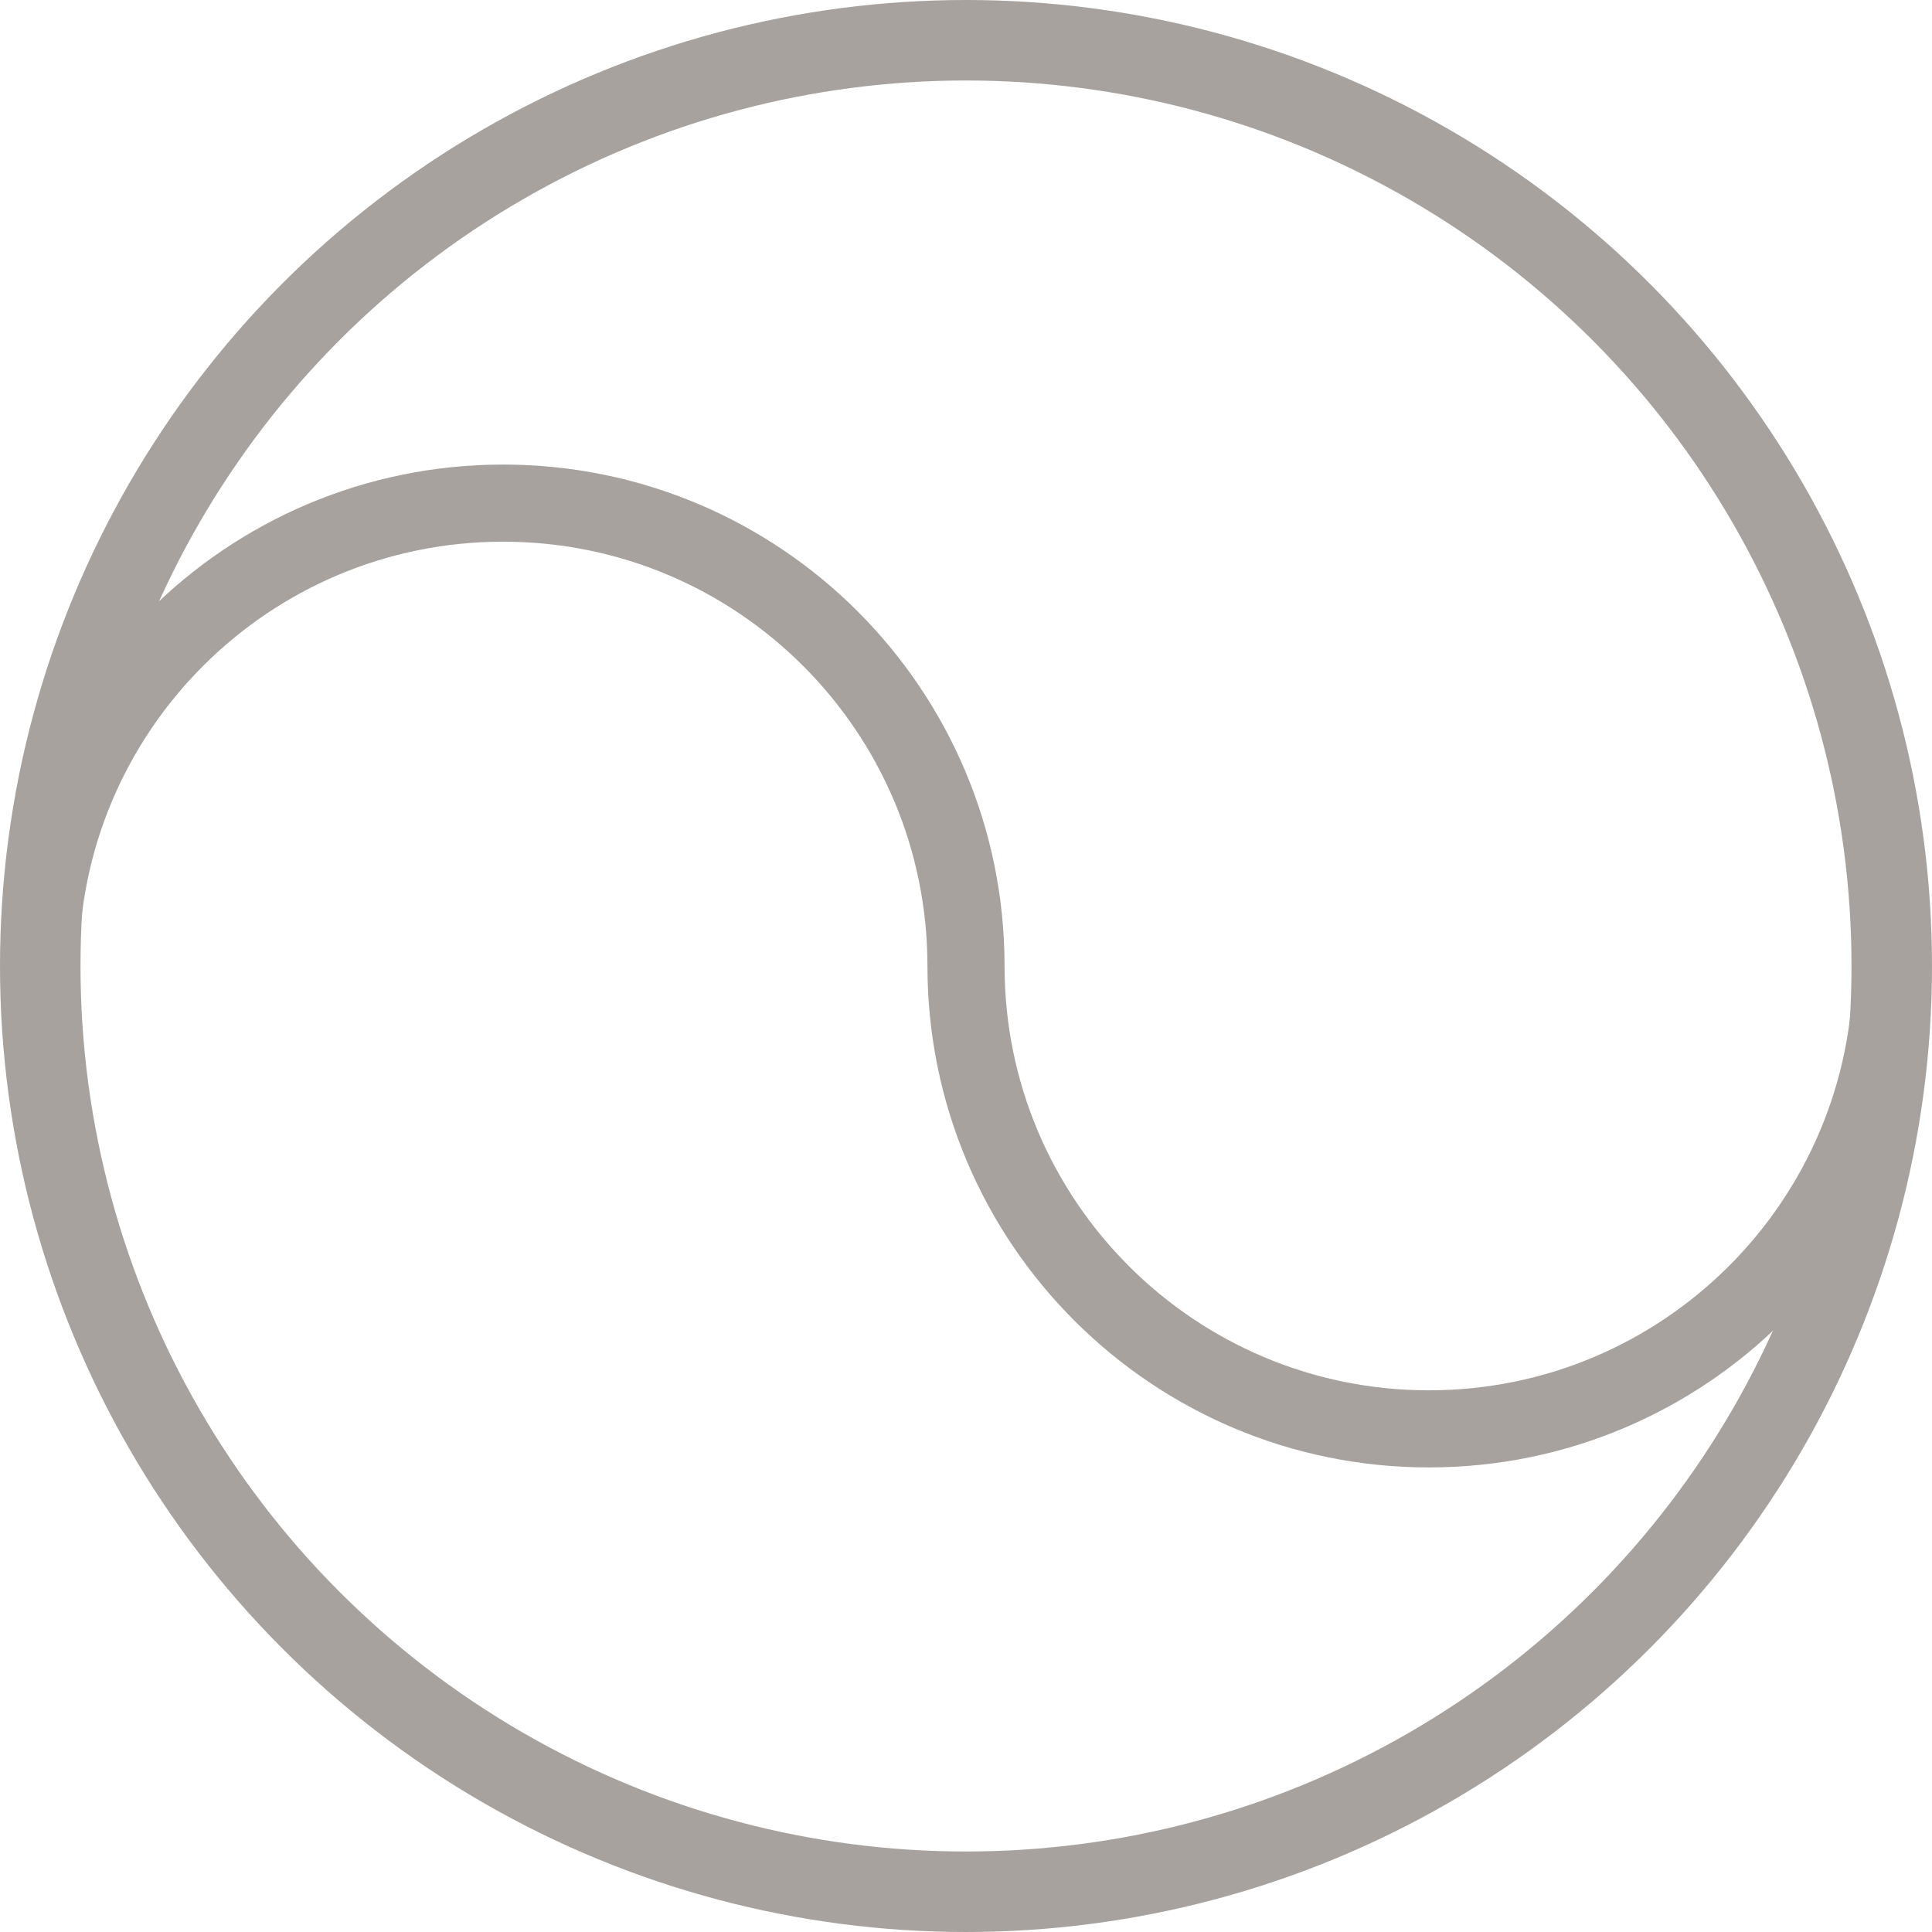 <svg width="24" height="24" viewBox="0 0 24 24" fill="none" xmlns="http://www.w3.org/2000/svg">
<circle cx="12" cy="12" r="11.5" stroke="#A8A29E"/>
<path d="M12 12C12 8.824 9.426 6.25 6.25 6.25C3.074 6.25 0.5 8.824 0.5 12" stroke="#A8A29E" stroke-width="0.958"/>
<path d="M23.5 12C23.5 15.176 20.926 17.75 17.75 17.75C14.574 17.75 12 15.176 12 12" stroke="#A8A29E" stroke-width="0.958"/>
</svg>

